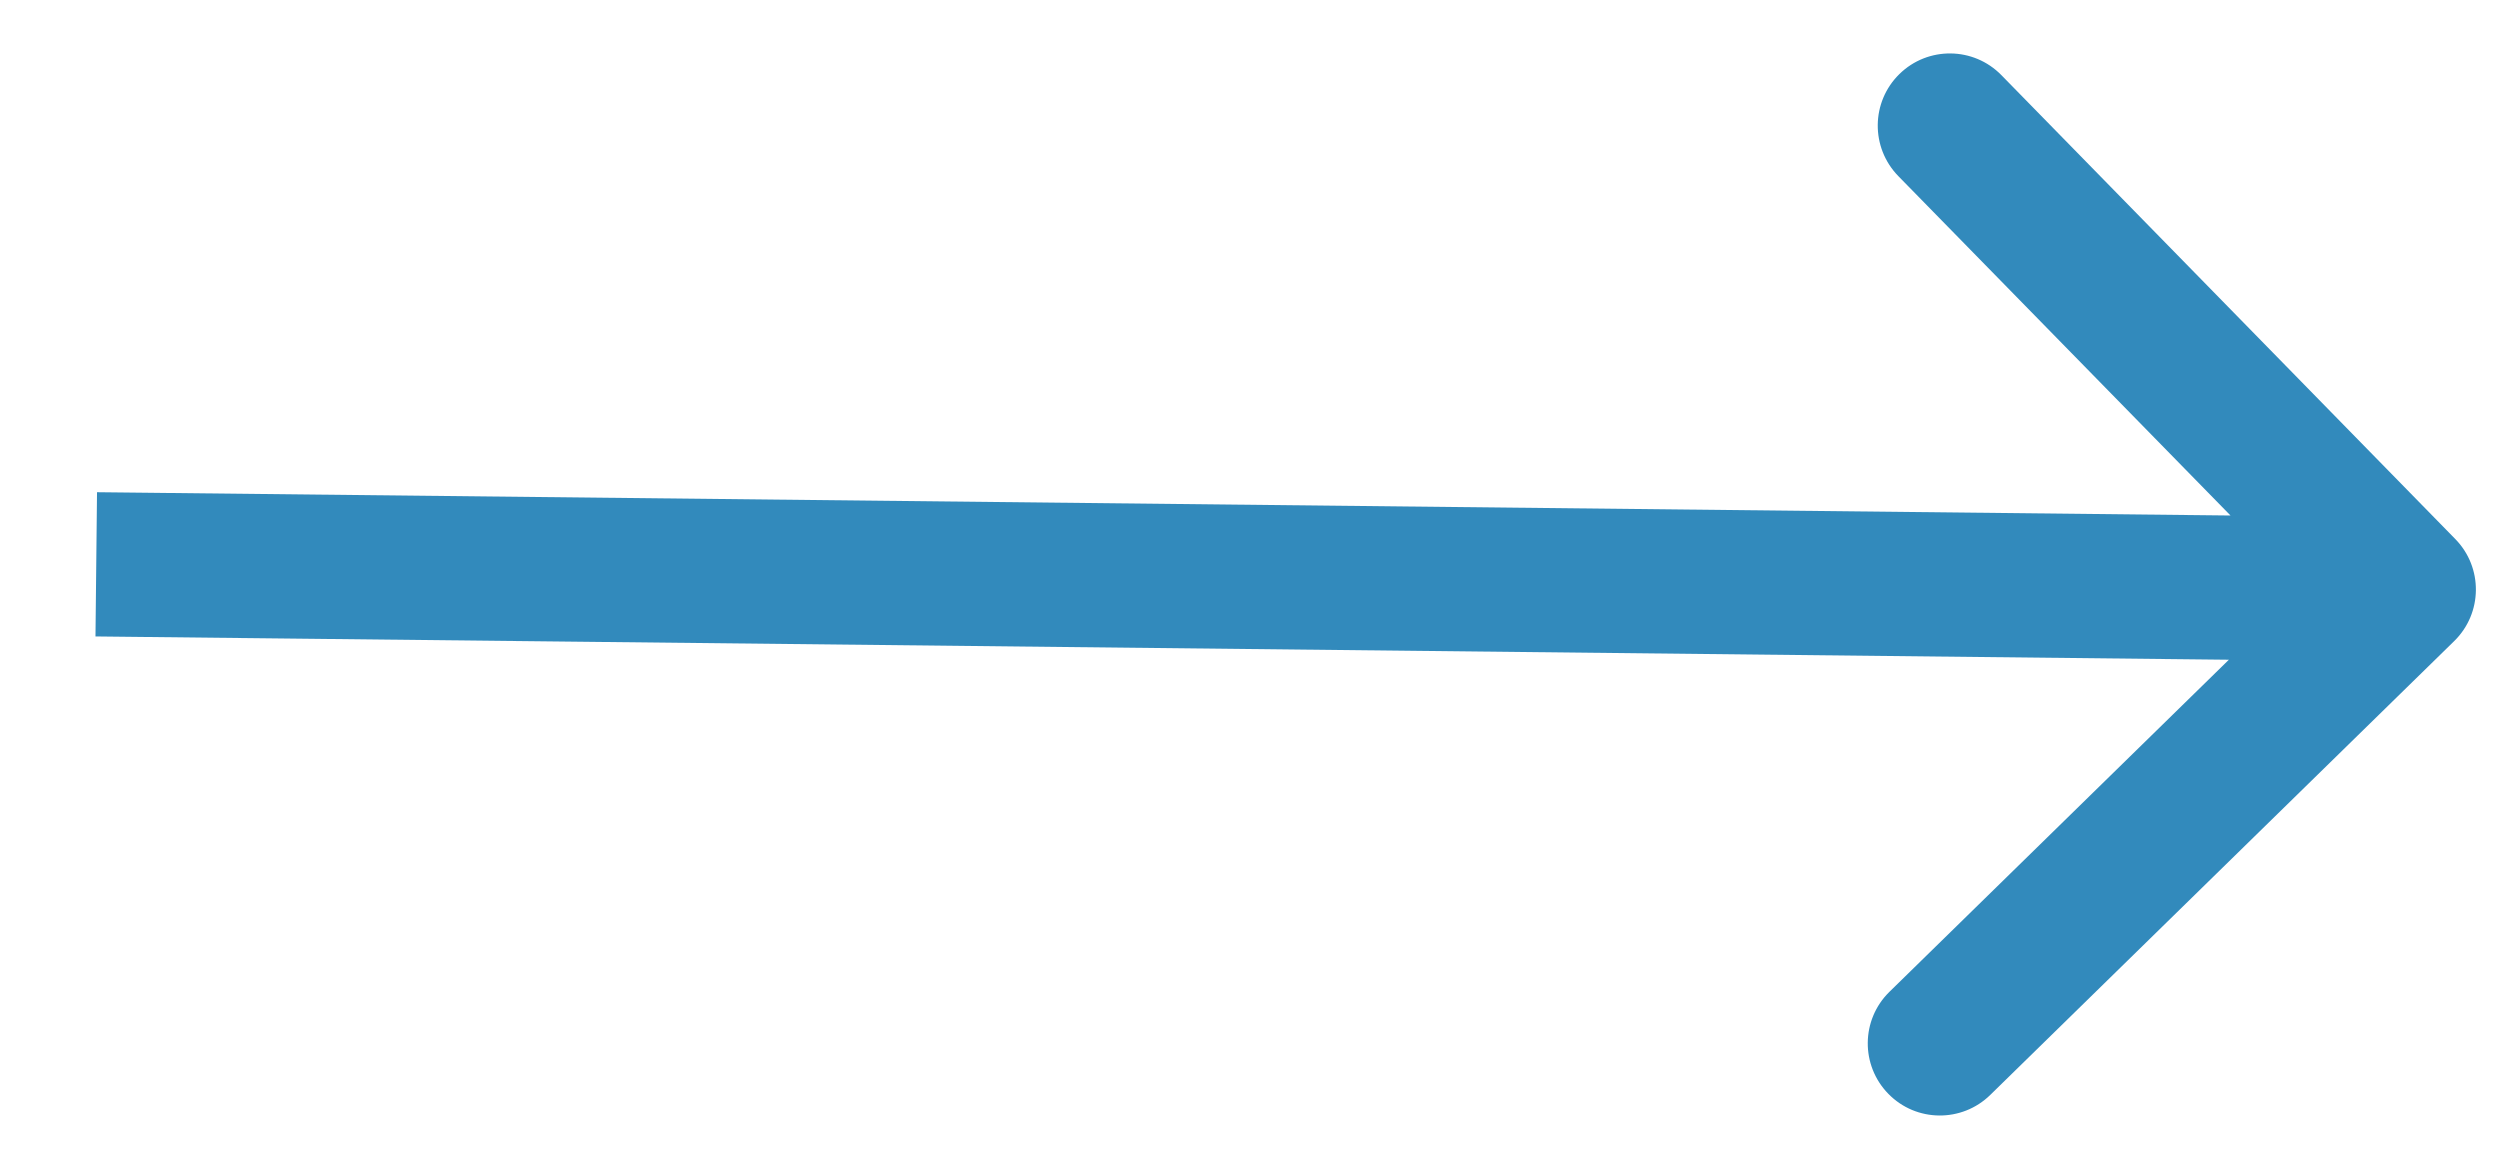<svg width="26" height="12" viewBox="0 0 26 12" fill="none" xmlns="http://www.w3.org/2000/svg">
<path d="M25.524 6.667C25.82 6.377 25.825 5.902 25.535 5.606L20.815 0.782C20.525 0.485 20.05 0.48 19.754 0.77C19.458 1.06 19.453 1.534 19.742 1.831L23.939 6.119L19.65 10.315C19.354 10.605 19.349 11.08 19.639 11.376C19.928 11.672 20.403 11.677 20.699 11.387L25.524 6.667ZM0.993 6.619L24.991 6.881L25.008 5.381L1.009 5.119L0.993 6.619Z" fill="#328ABC"/>
</svg>
